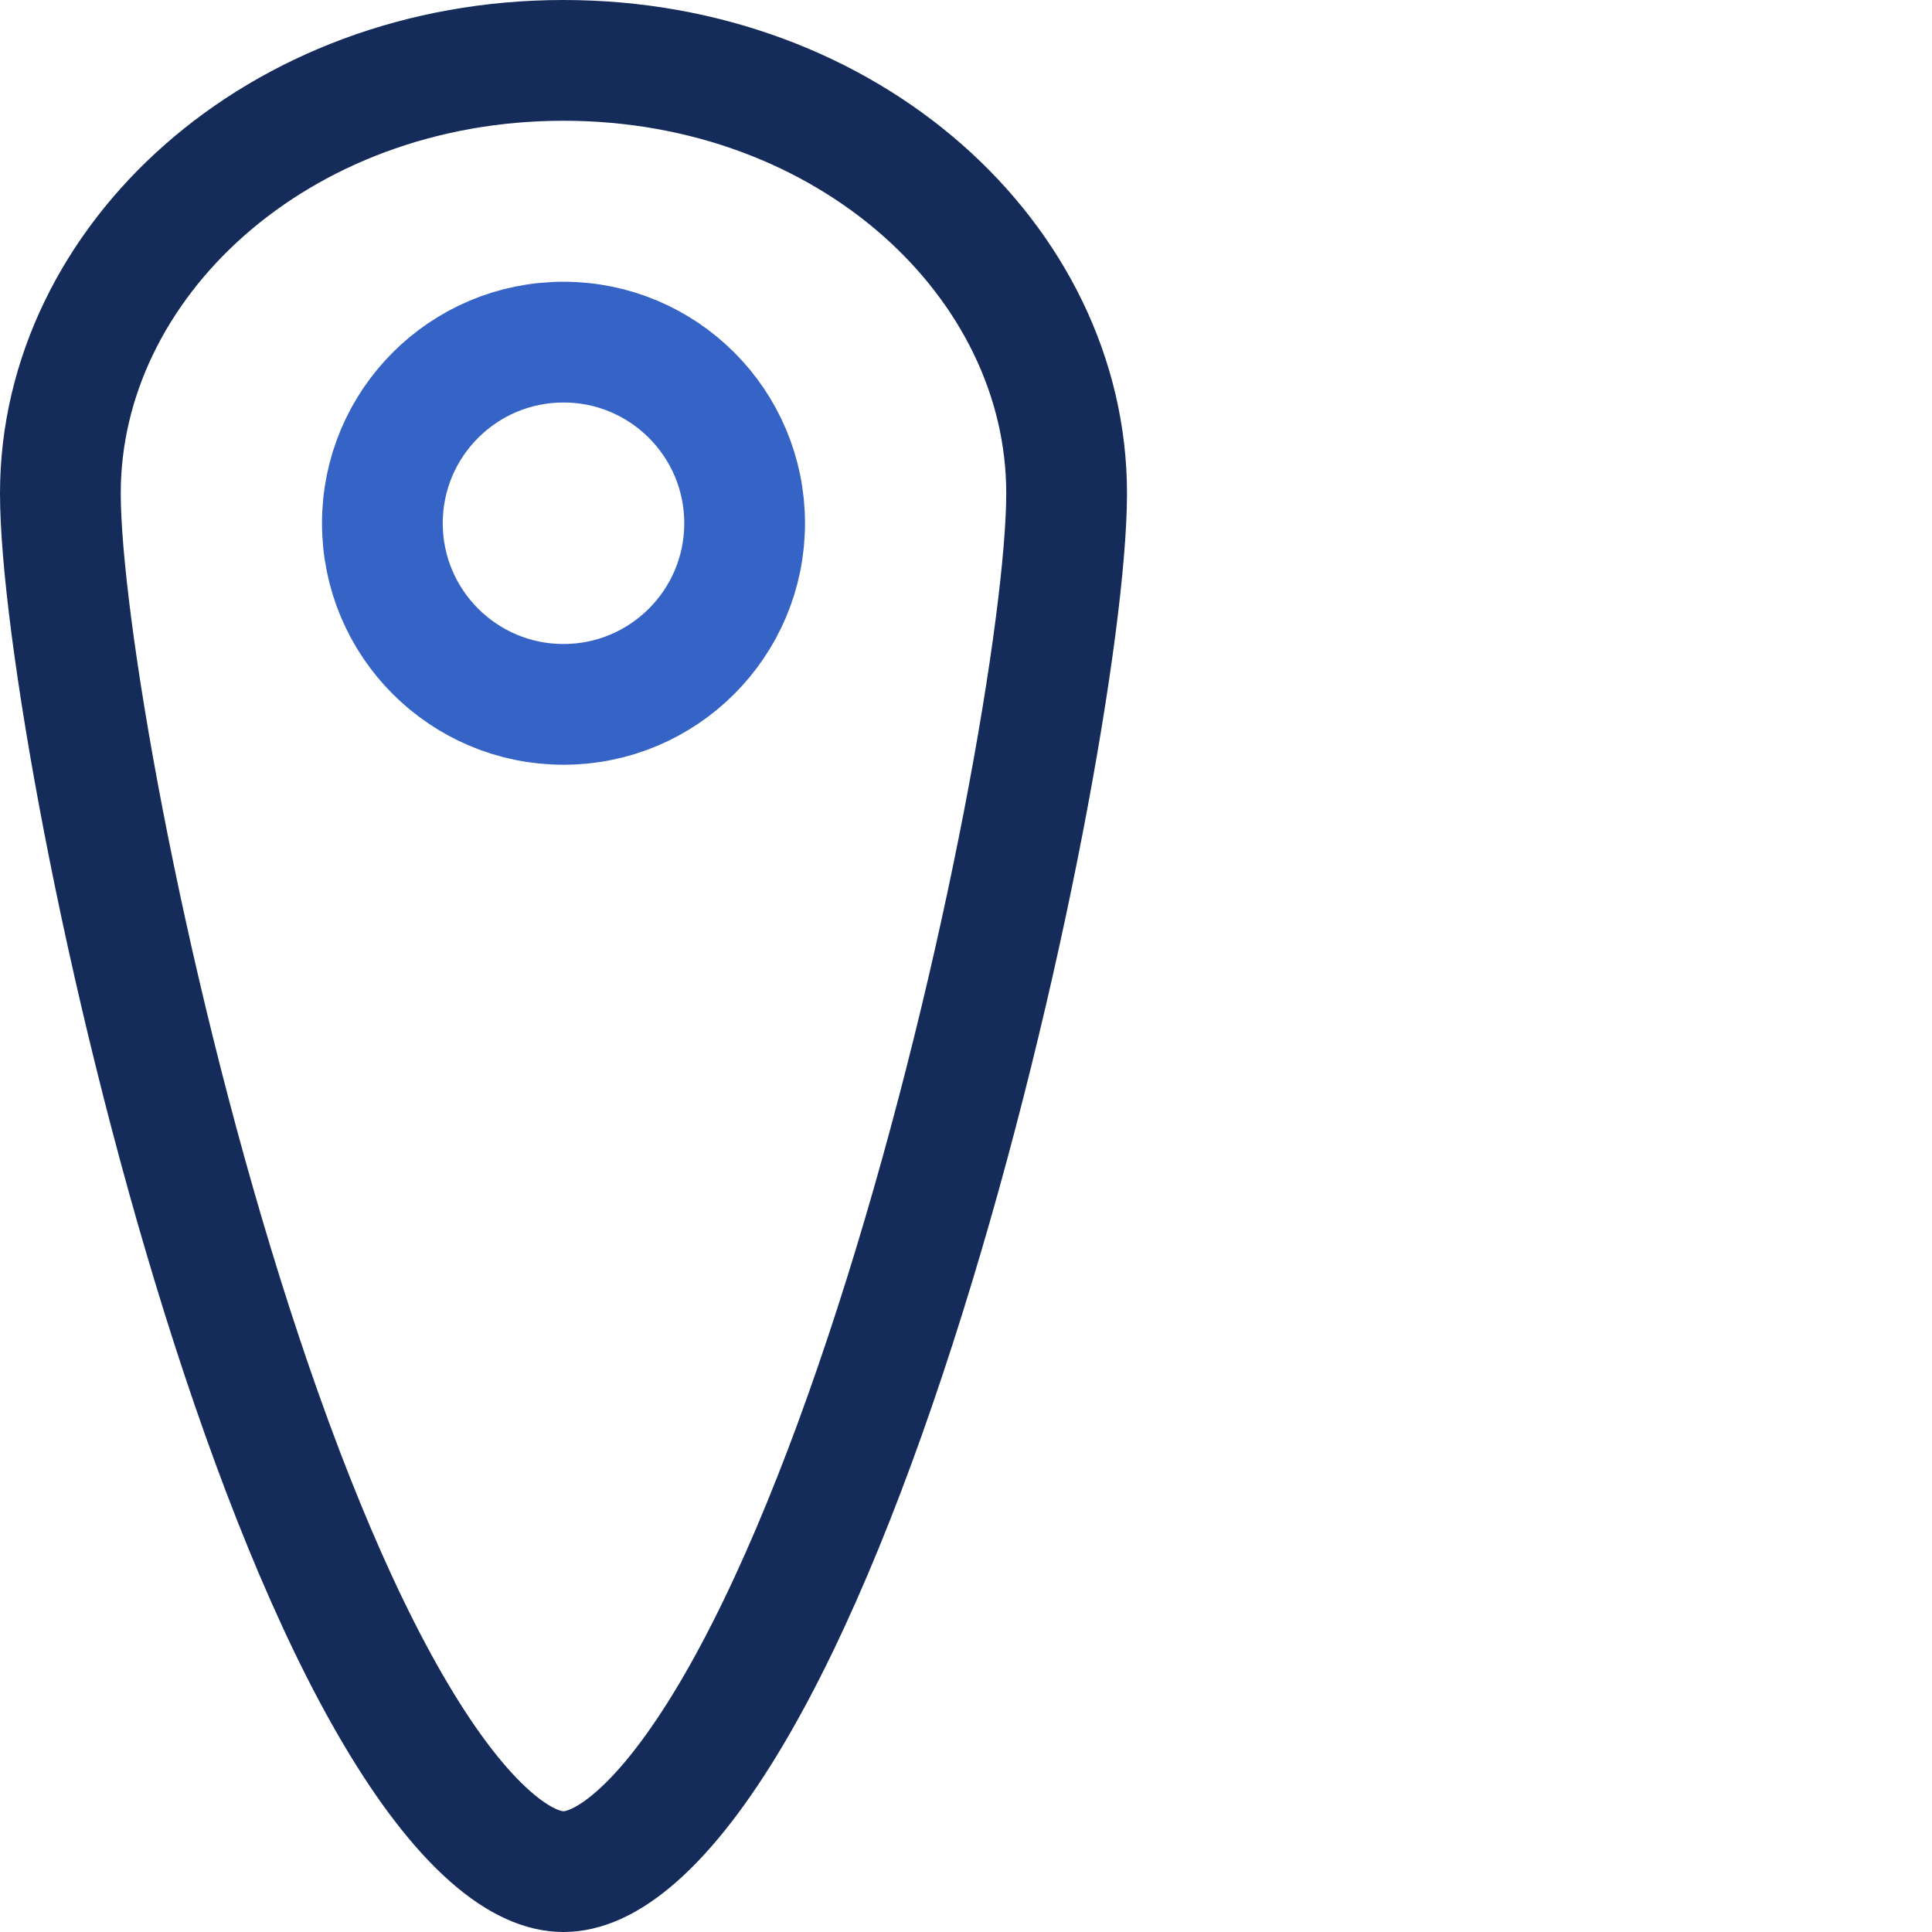 <svg width="48" height="48" viewBox="0 0 48 48" fill="none" xmlns="http://www.w3.org/2000/svg">
<path d="M26.5 12.255C26.5 15.419 24.983 24.188 22.468 32.218C21.215 36.218 19.748 39.925 18.16 42.601C17.364 43.941 16.578 44.955 15.828 45.618C15.079 46.28 14.474 46.5 14 46.5C13.526 46.5 12.921 46.28 12.172 45.618C11.422 44.955 10.636 43.941 9.841 42.601C8.252 39.925 6.785 36.218 5.532 32.218C3.017 24.188 1.5 15.419 1.5 12.255C1.5 6.497 6.903 1.5 14 1.5C21.097 1.5 26.5 6.497 26.5 12.255Z" stroke="#152C5B" stroke-width="3"/>
<circle cx="14" cy="13" r="4.5" stroke="#3564C6" stroke-width="3"/>
</svg>
